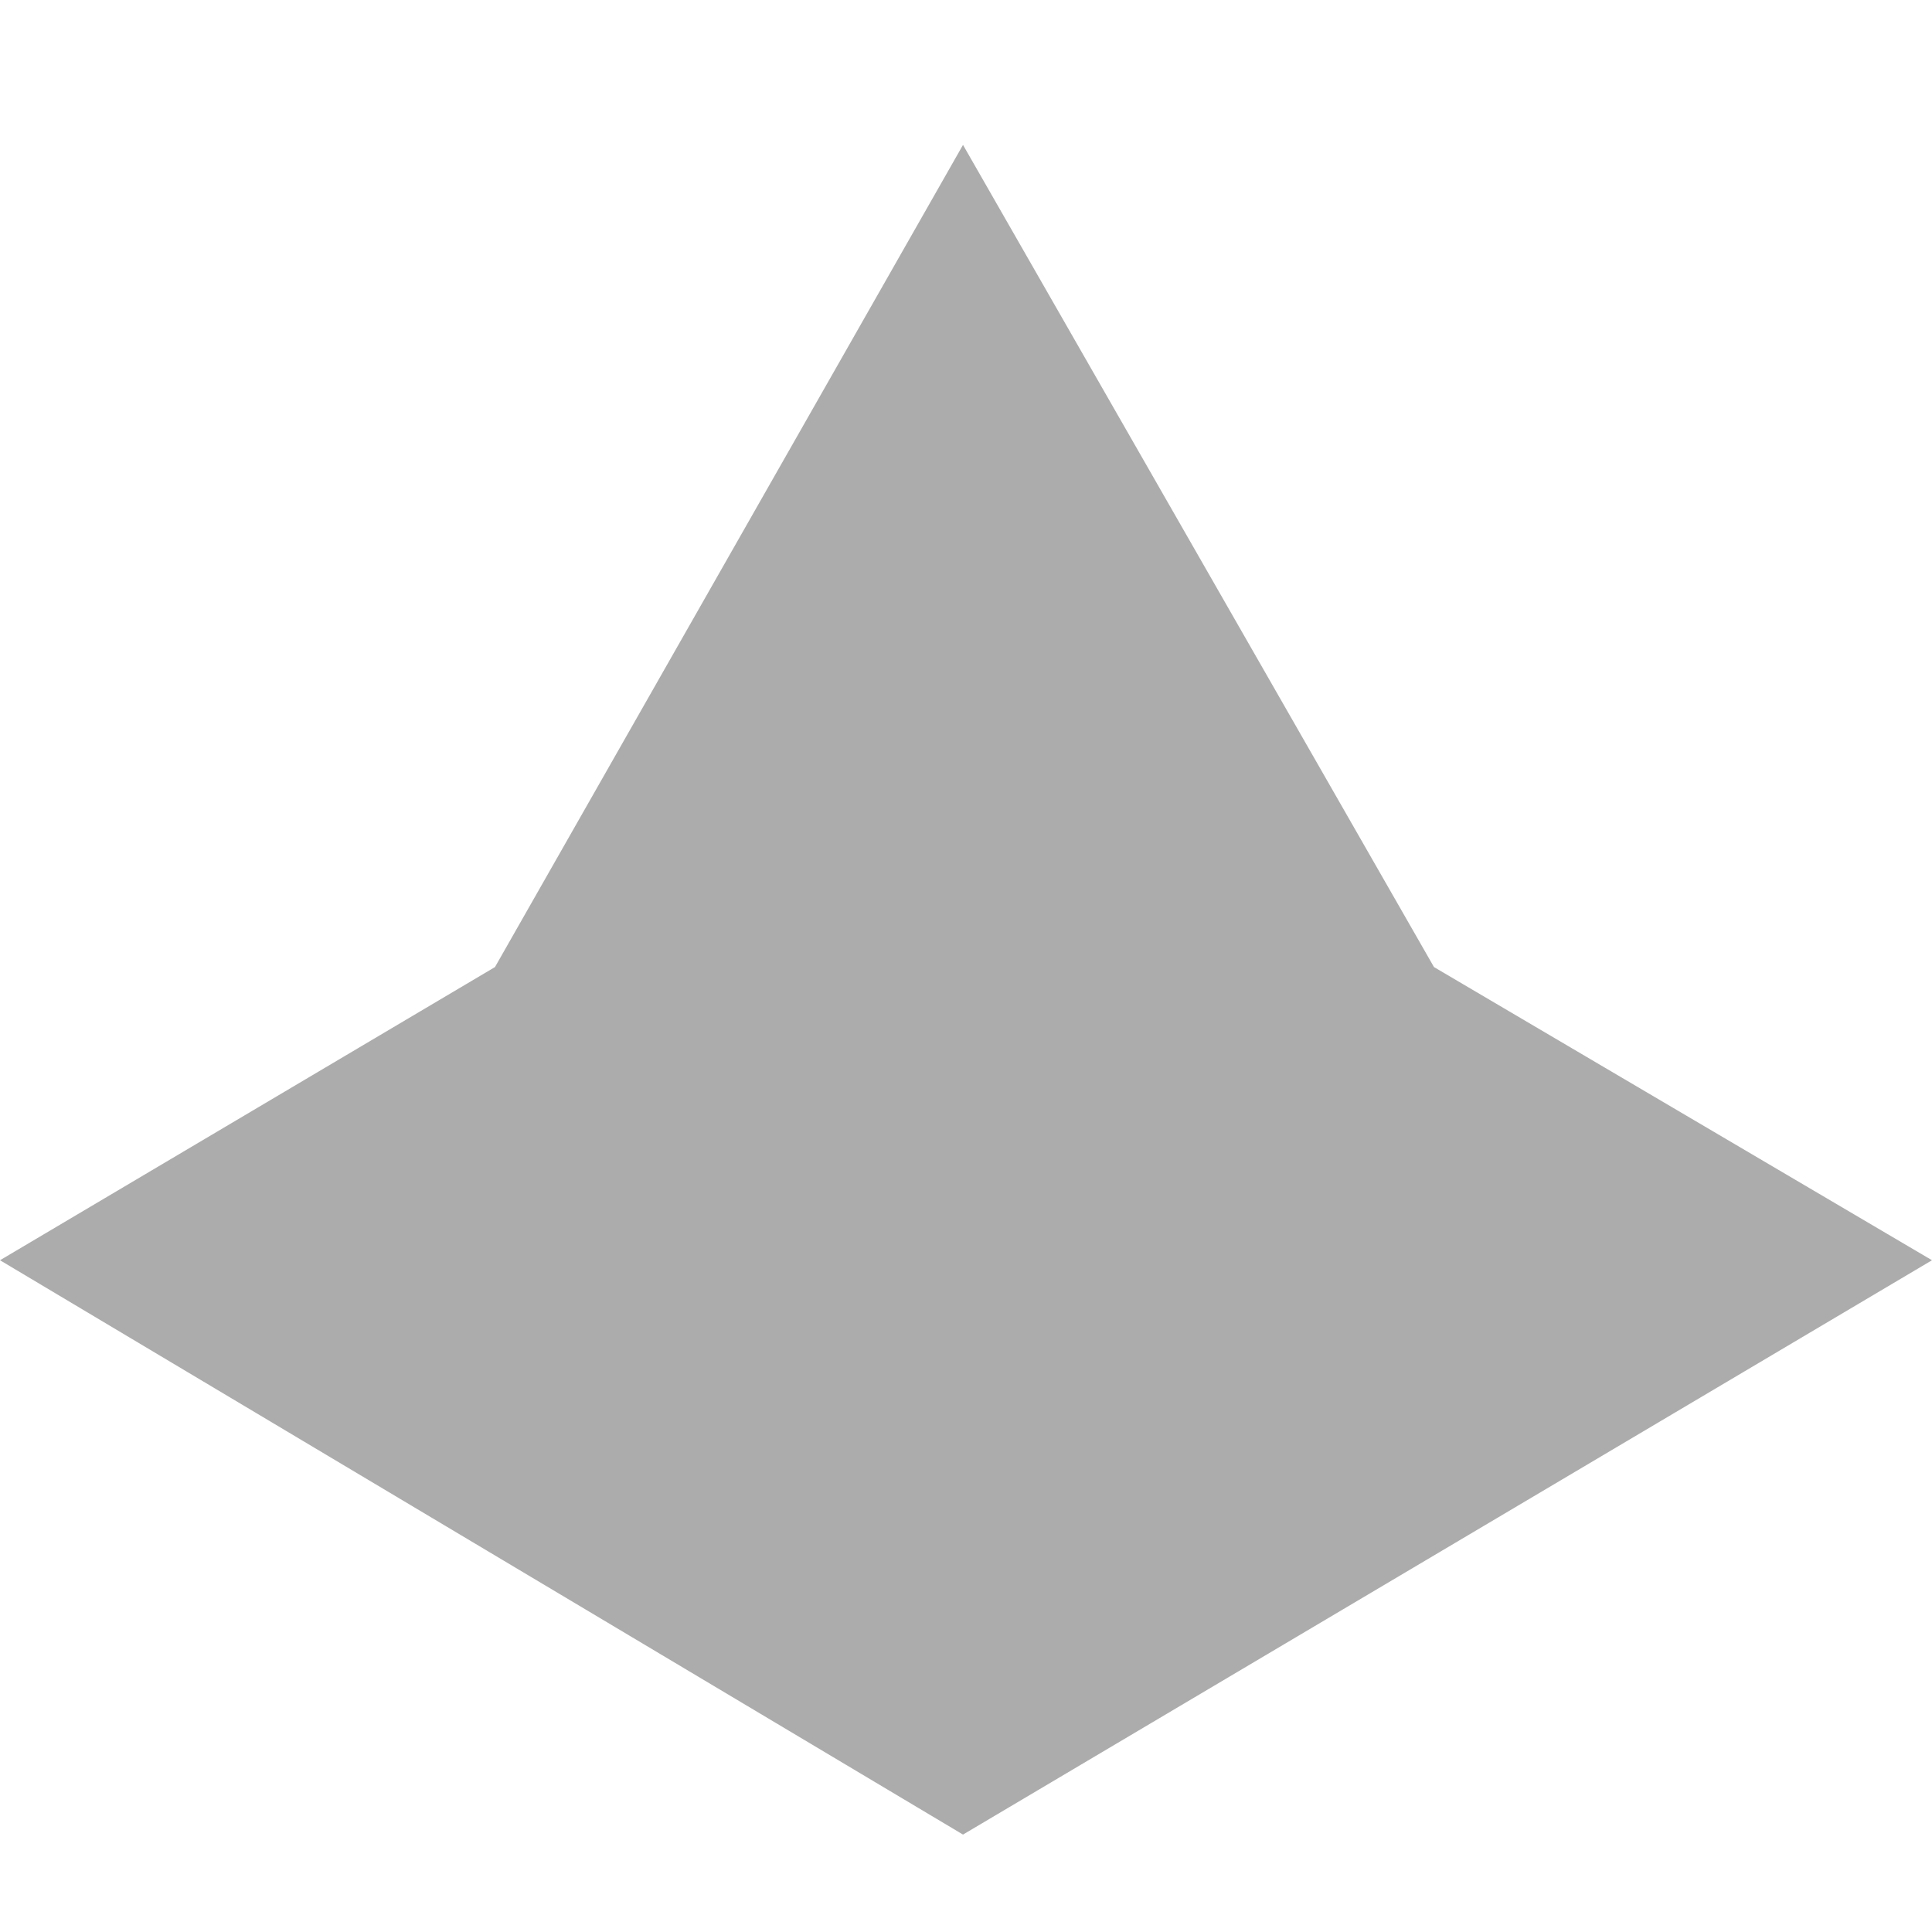 <svg width="40" height="40" viewBox="0 0 40 40" fill="none" xmlns="http://www.w3.org/2000/svg">
    <path d="M19.938 3L10.248 20.022L0 26.092L19.938 37.983L40 26.092L29.689 20.022L19.938 3Z"
          fill="#ACACAC"/>
</svg>
